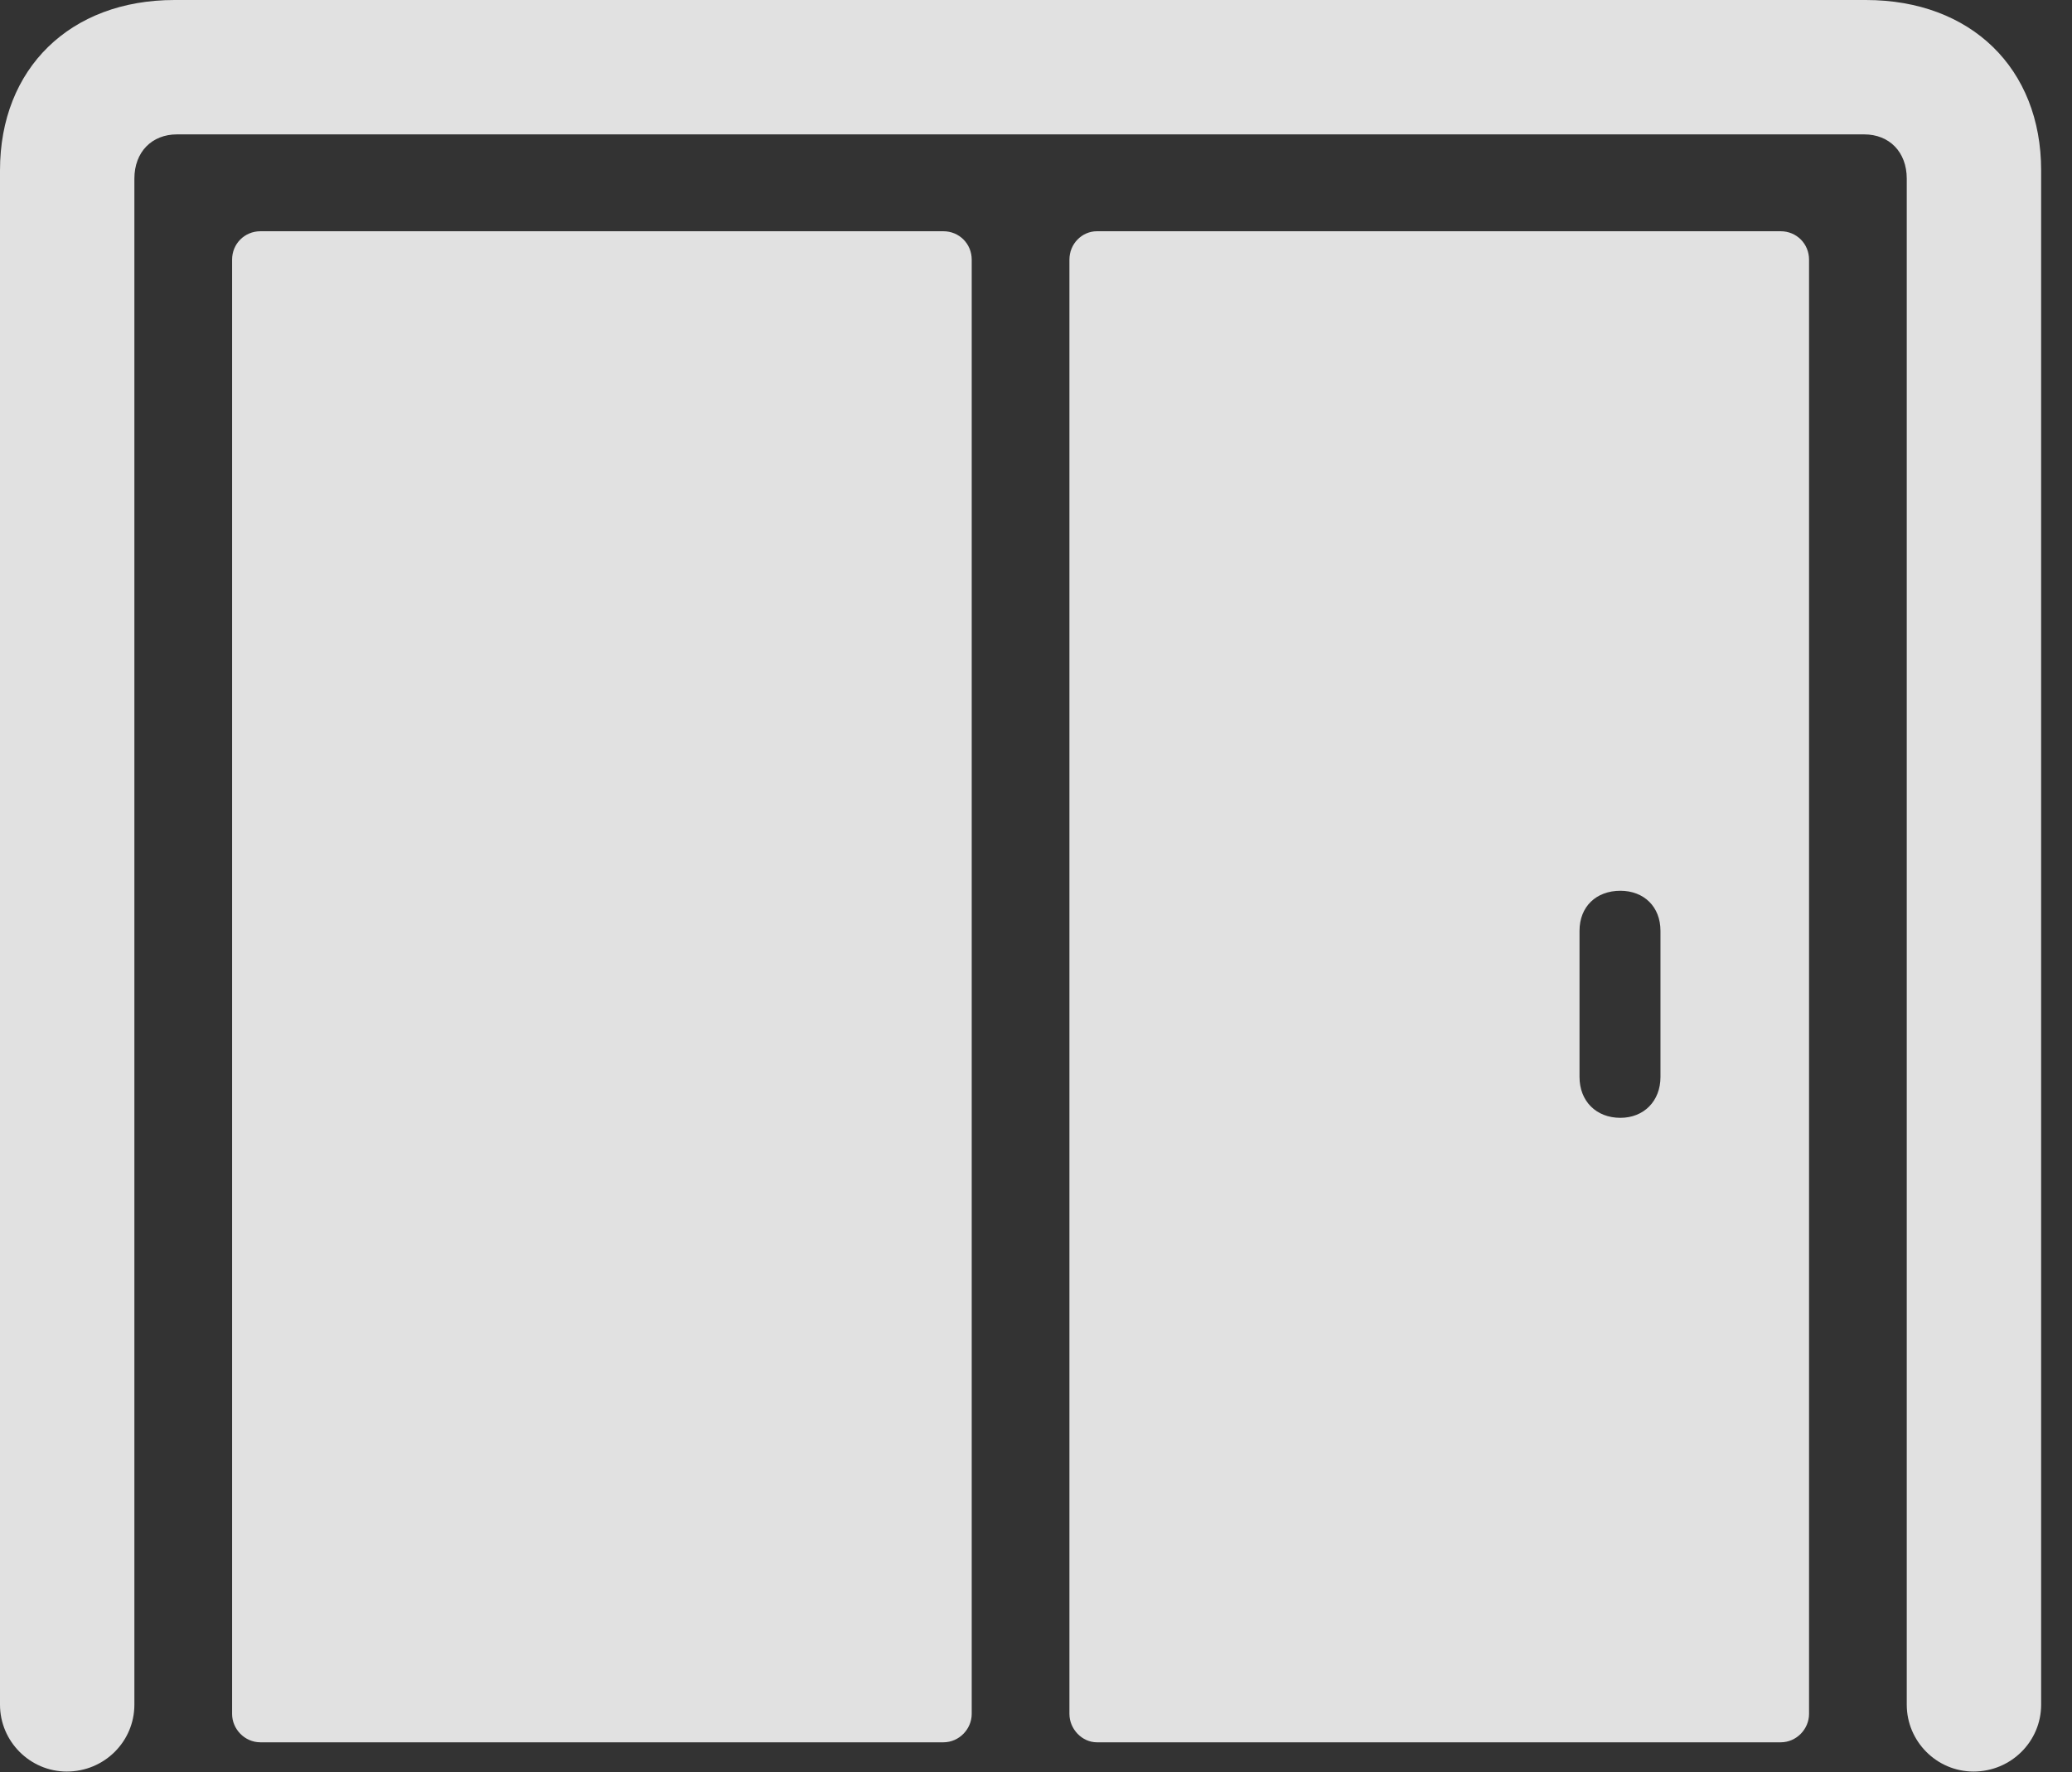 <?xml version="1.0" encoding="UTF-8"?>
<!--Generator: Apple Native CoreSVG 326-->
<!DOCTYPE svg
PUBLIC "-//W3C//DTD SVG 1.1//EN"
       "http://www.w3.org/Graphics/SVG/1.1/DTD/svg11.dtd">
<svg version="1.1" xmlns="http://www.w3.org/2000/svg" xmlns:xlink="http://www.w3.org/1999/xlink" viewBox="0 0 24.238 20.732">
 <rect x="0" y="0" width="24.238" height="20.732" fill="#333333" stroke="none"/>
 <g>
  <rect height="20.732" opacity="0" width="24.238" x="0" y="0"/>
  <path d="M23.086 20.723C23.525 20.723 23.877 20.371 23.877 19.941L23.877 1.992C23.877 0.801 23.057 0 21.826 0L2.041 0C0.82 0 0 0.801 0 1.992L0 19.941C0 20.371 0.352 20.723 0.781 20.723C1.221 20.723 1.572 20.371 1.572 19.941L1.572 2.09C1.572 1.777 1.777 1.572 2.07 1.572L21.807 1.572C22.1 1.572 22.305 1.777 22.305 2.09L22.305 19.941C22.305 20.371 22.656 20.723 23.086 20.723Z" fill="white" fill-opacity="0.85"/>
  <path d="M20.83 20.381C21.016 20.381 21.162 20.225 21.162 20.049L21.162 3.037C21.162 2.852 21.016 2.705 20.83 2.705L12.832 2.705C12.656 2.705 12.51 2.852 12.51 3.037L12.51 20.049C12.51 20.225 12.656 20.381 12.832 20.381ZM18.955 13.076C18.672 13.076 18.477 12.881 18.477 12.598L18.477 10.889C18.477 10.605 18.672 10.42 18.955 10.42C19.229 10.42 19.424 10.605 19.424 10.889L19.424 12.598C19.424 12.881 19.229 13.076 18.955 13.076ZM11.035 20.381C11.221 20.381 11.367 20.225 11.367 20.049L11.367 3.037C11.367 2.852 11.221 2.705 11.035 2.705L3.047 2.705C2.861 2.705 2.715 2.852 2.715 3.037L2.715 20.049C2.715 20.225 2.861 20.381 3.047 20.381Z" fill="white" fill-opacity="0.85"/>
 </g>
</svg>
